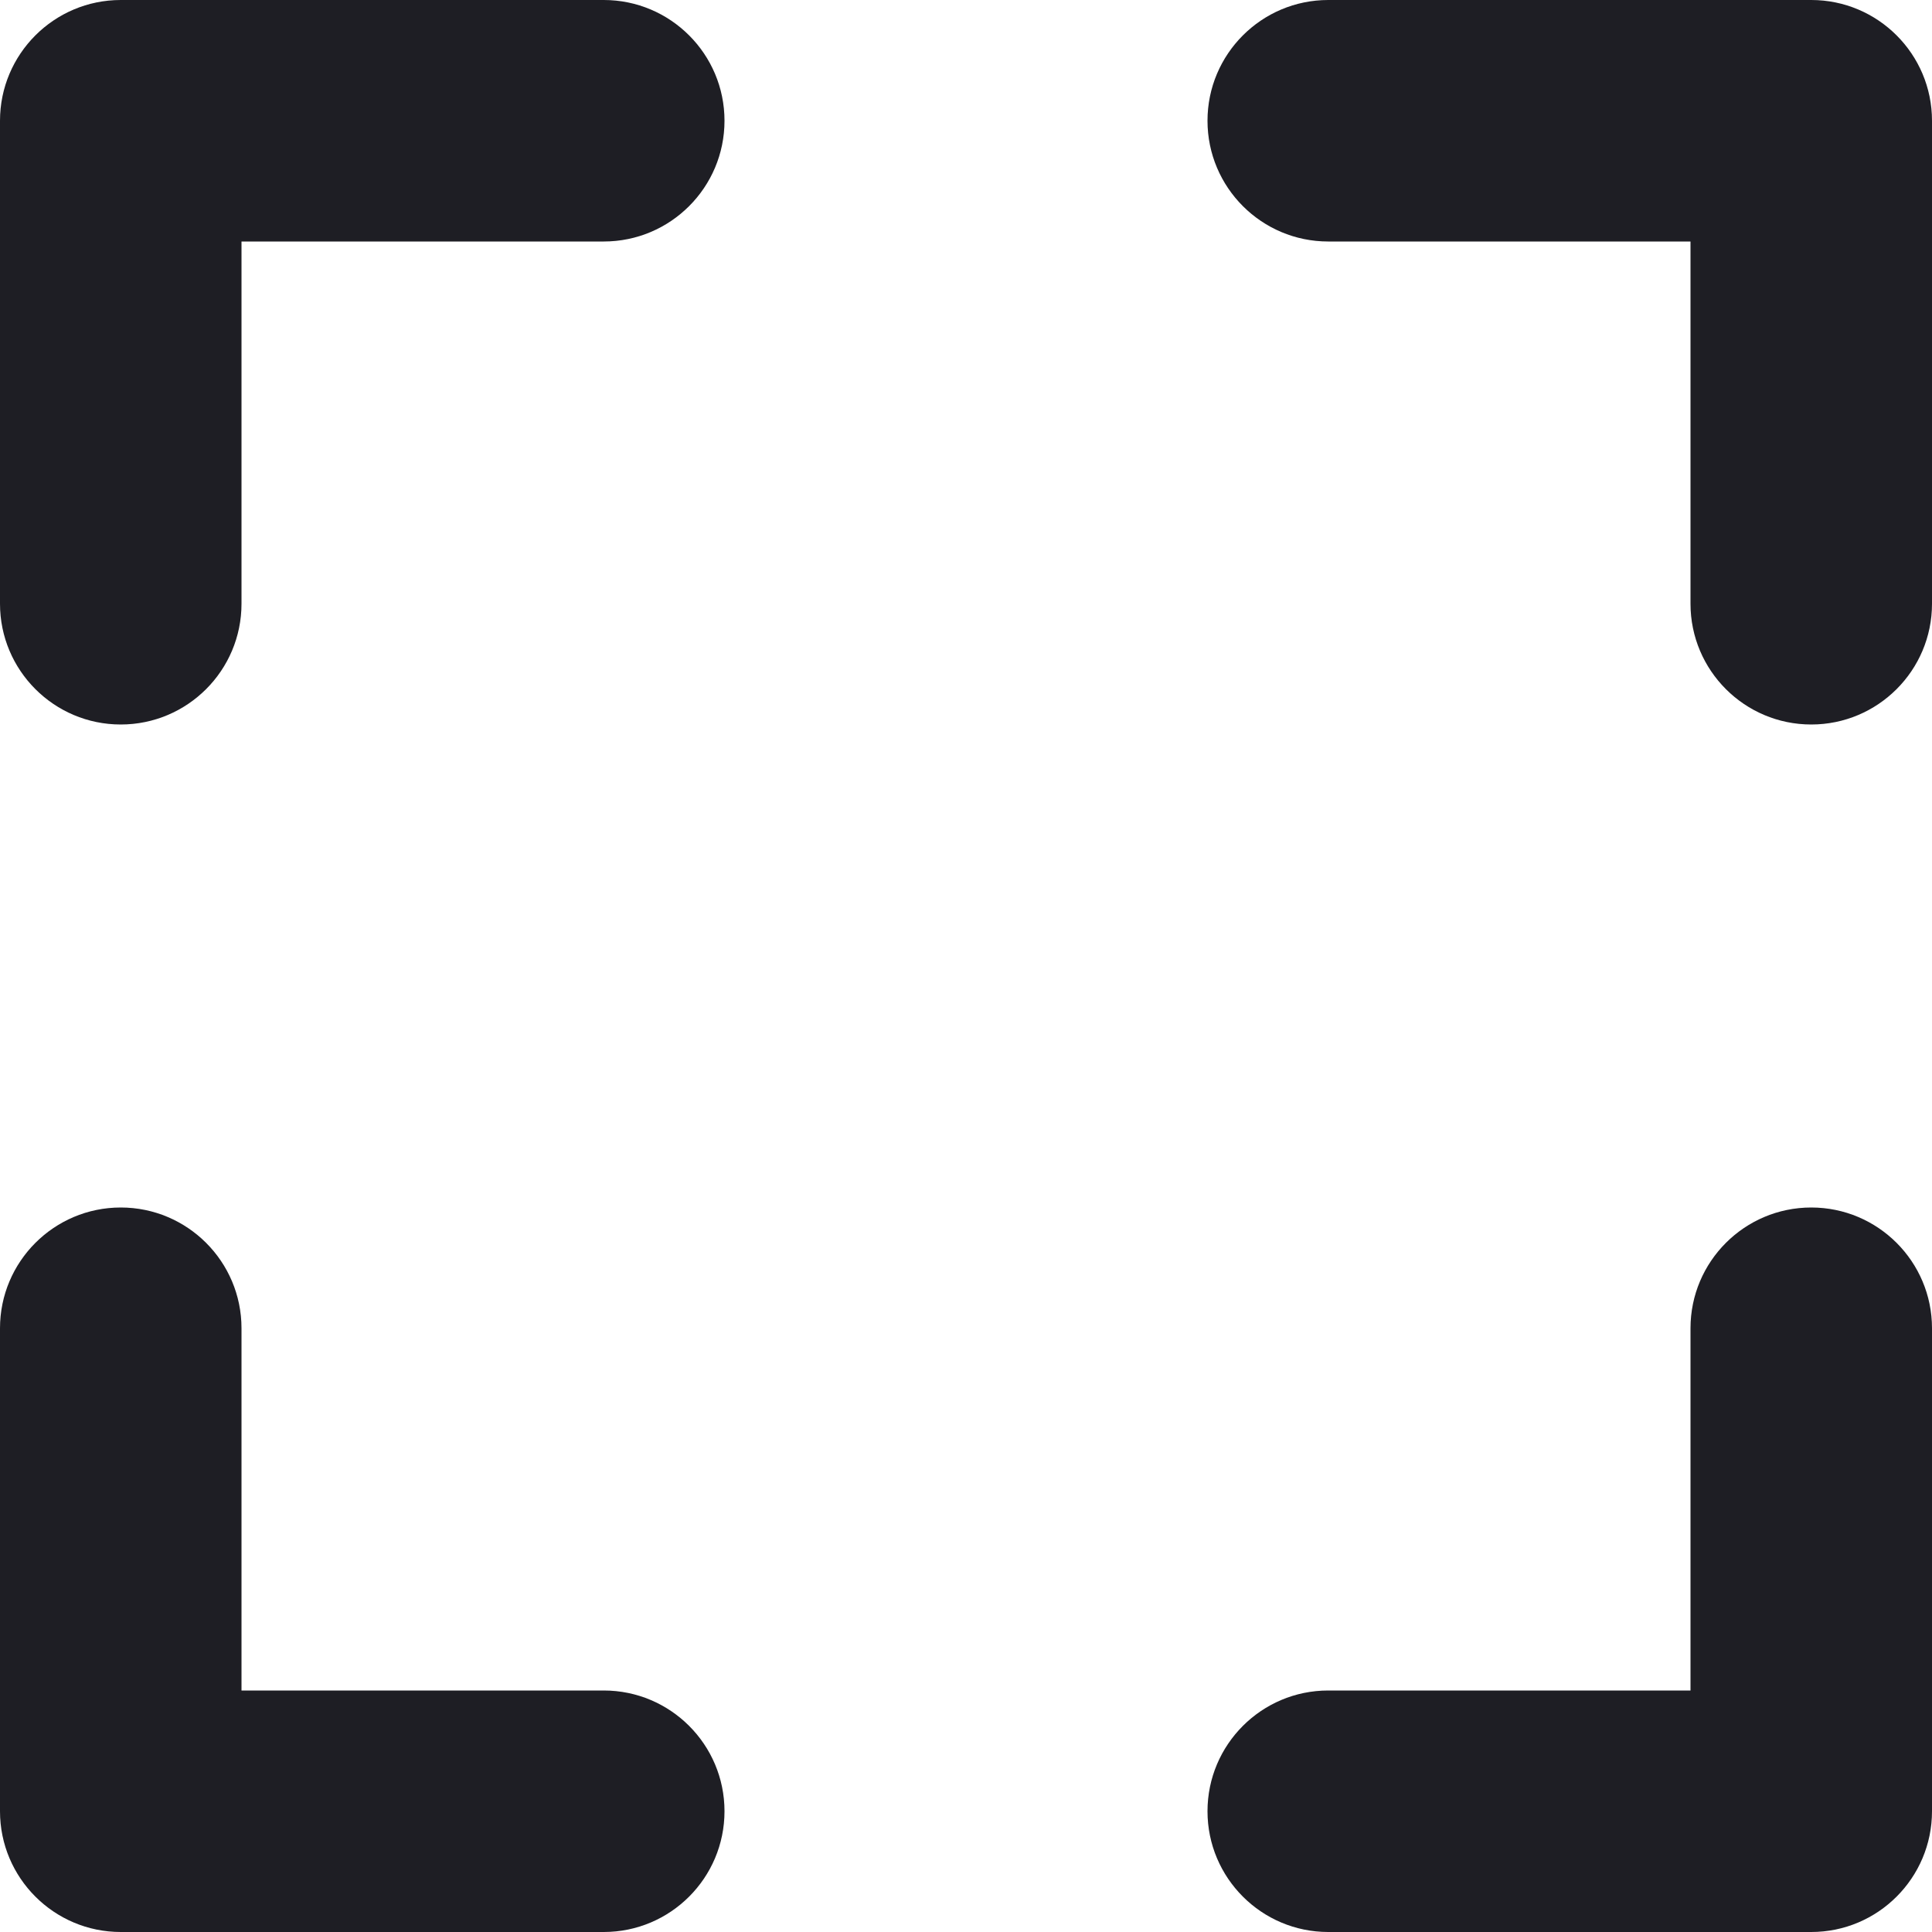 <svg id="meteor-icon-kit__solid-expand" viewBox="0 0 24 24" fill="none" xmlns="http://www.w3.org/2000/svg"><g clip-path="url(#clip0_525_142)"><path d="M1.5 0C0.672 0 0 0.672 0 1.5V7.5C0 8.328 0.672 9 1.5 9C2.328 9 3 8.328 3 7.5V3H7.5C8.328 3 9 2.328 9 1.5C9 0.672 8.328 0 7.5 0H1.5Z" fill="#1E1E24"/><path d="M1.5 24C0.672 24 0 23.328 0 22.5V16.5C0 15.672 0.672 15 1.5 15C2.328 15 3 15.672 3 16.5V21H7.5C8.328 21 9 21.672 9 22.5C9 23.328 8.328 24 7.5 24H1.5Z" fill="#1E1E24"/><path d="M24 1.5C24 0.672 23.328 0 22.5 0H16.5C15.672 0 15 0.672 15 1.5C15 2.328 15.672 3 16.5 3H21V7.5C21 8.328 21.672 9 22.5 9C23.328 9 24 8.328 24 7.5V1.5Z" fill="#1E1E24"/><path d="M22.5 24C23.328 24 24 23.328 24 22.5V16.5C24 15.672 23.328 15 22.5 15C21.672 15 21 15.672 21 16.5V21H16.5C15.672 21 15 21.672 15 22.5C15 23.328 15.672 24 16.5 24H22.5Z" fill="#1E1E24"/></g><defs><clipPath id="clip0_525_142"><rect width="24" height="24" fill="white"/></clipPath></defs></svg>